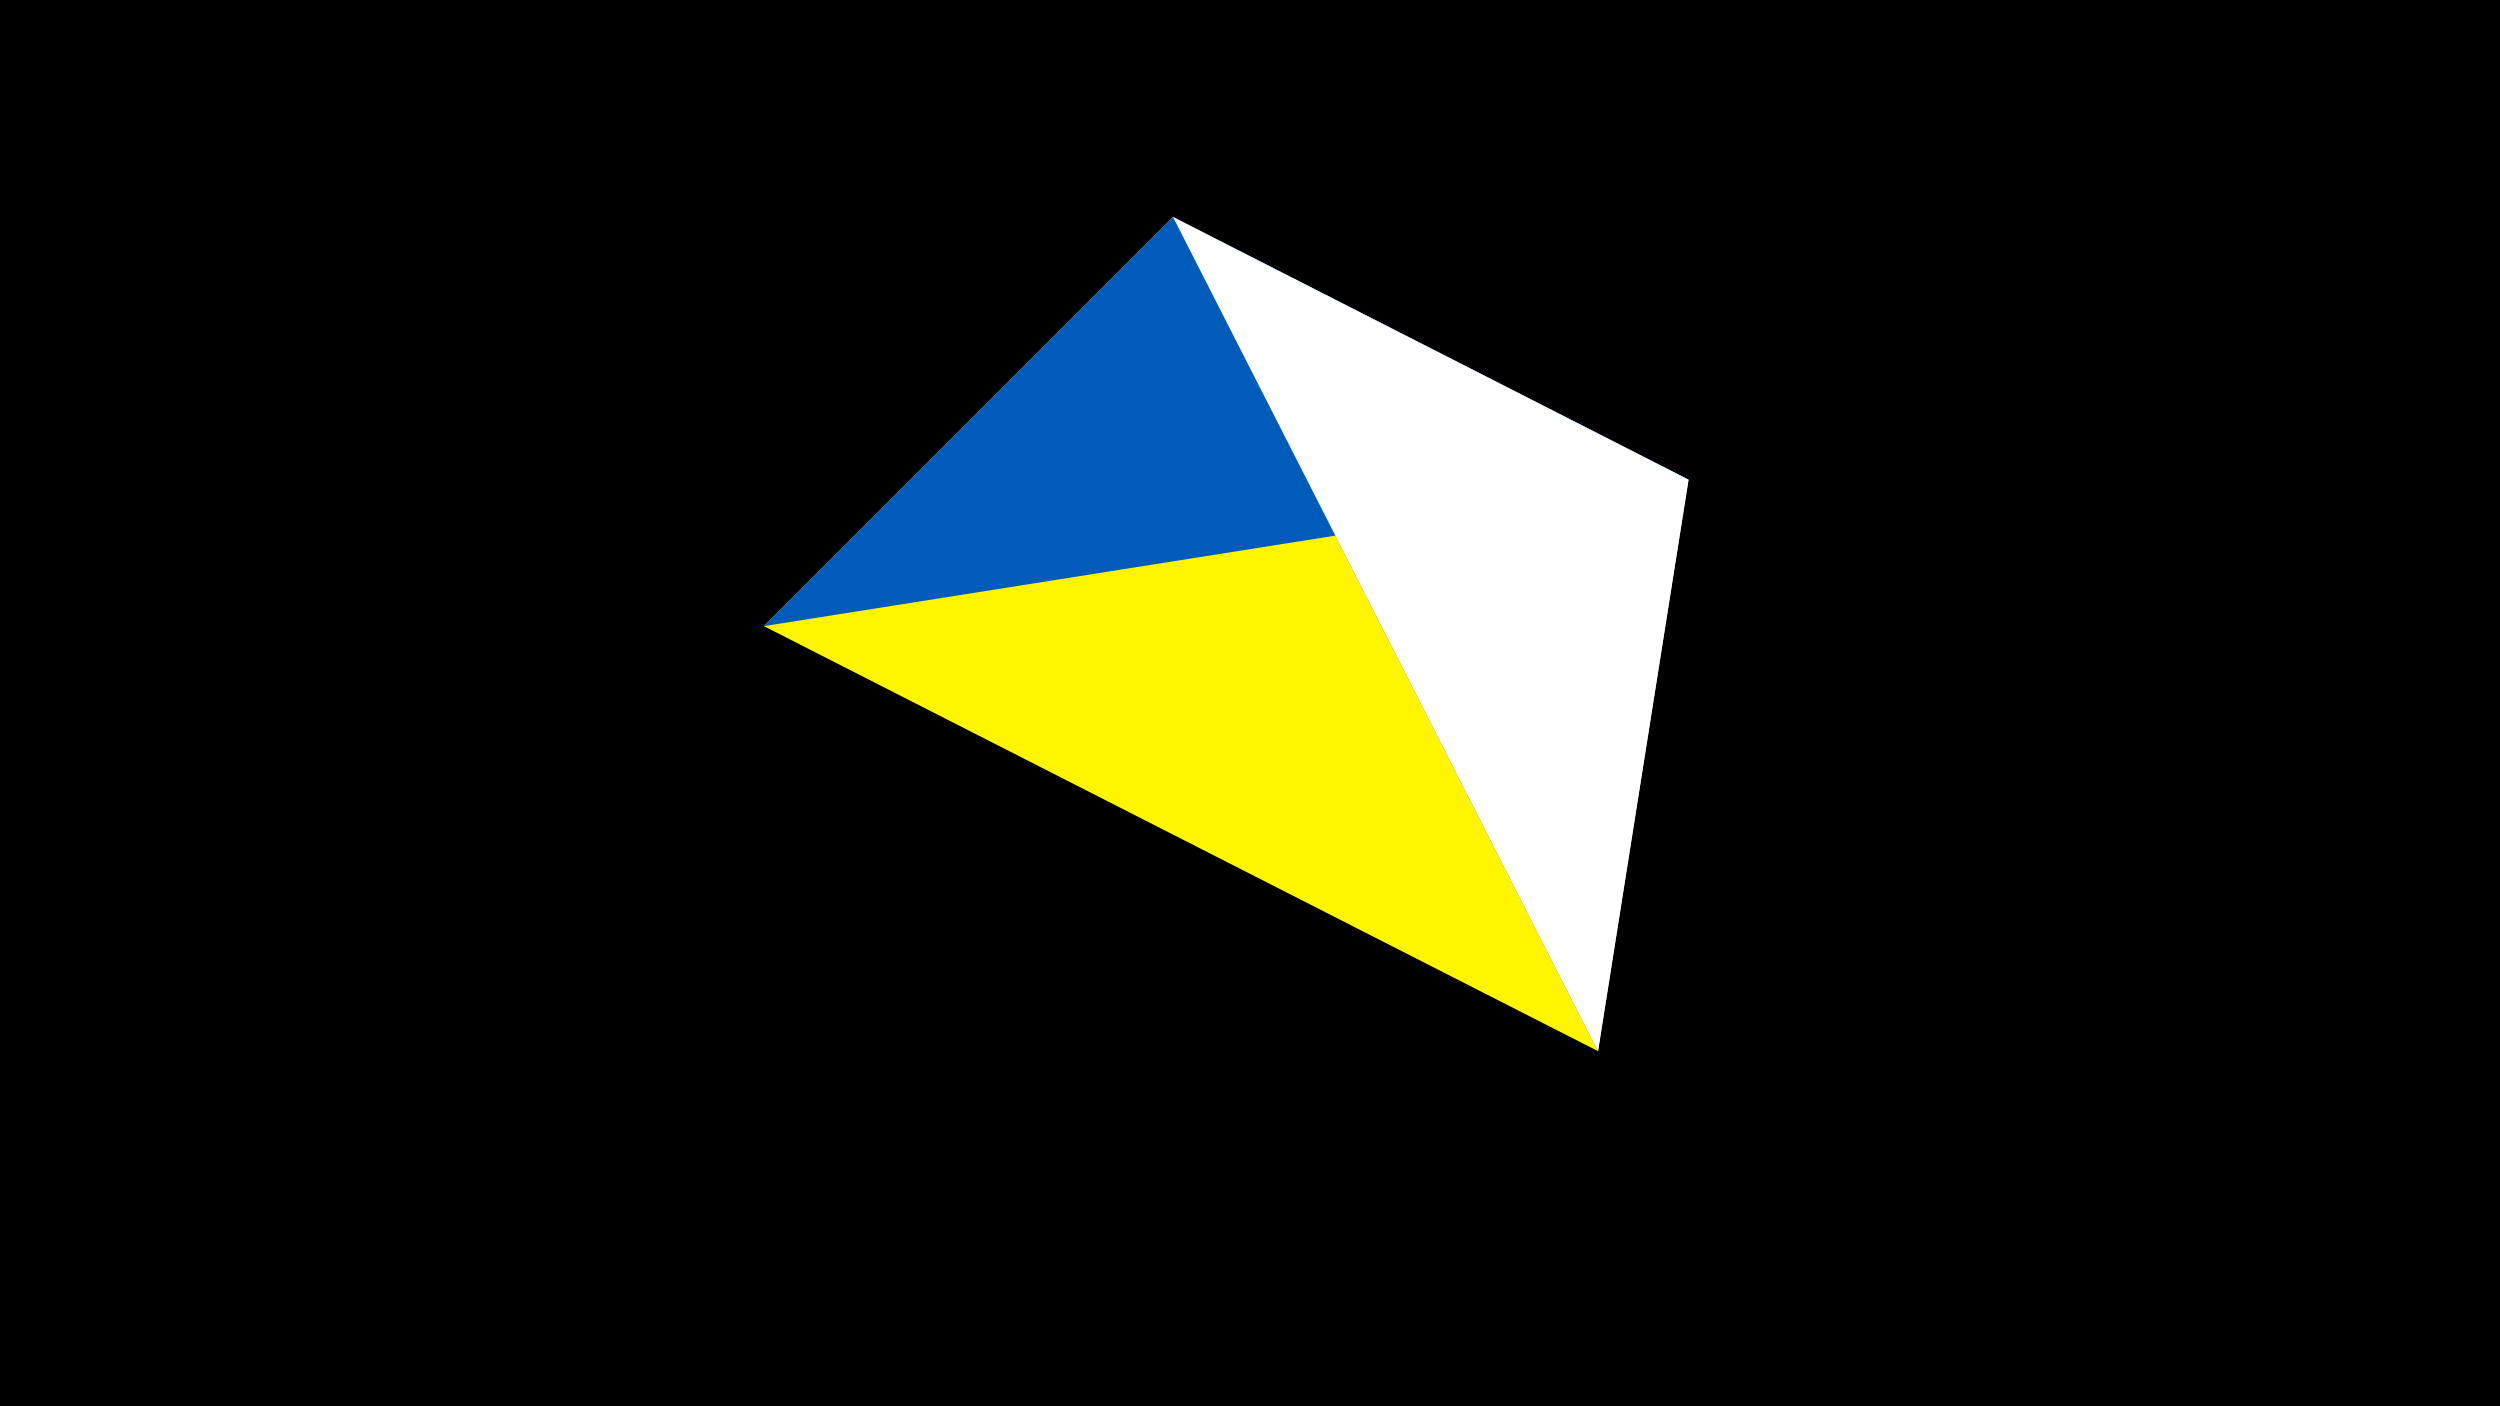 <svg width="1200" height="675" viewBox="-500 -500 1200 675" xmlns="http://www.w3.org/2000/svg"><title>juwel 19512</title><path d="M-500-500h1200v675h-1200z" fill="#000"/><path d="M63.042,-395.841L-133.341,-199.458 267.054,4.554 Z" fill="#fff500"/><path d="M310.5,-269.755L267.054,4.554 63.042,-395.841 Z" fill="#c2e1ff"/><path d="M-133.341,-199.458L63.042,-395.841 310.5,-269.755 Z" fill="#005bbb"/><path d="M310.5,-269.755L267.054,4.554 63.042,-395.841 Z" fill="#fff"/></svg>